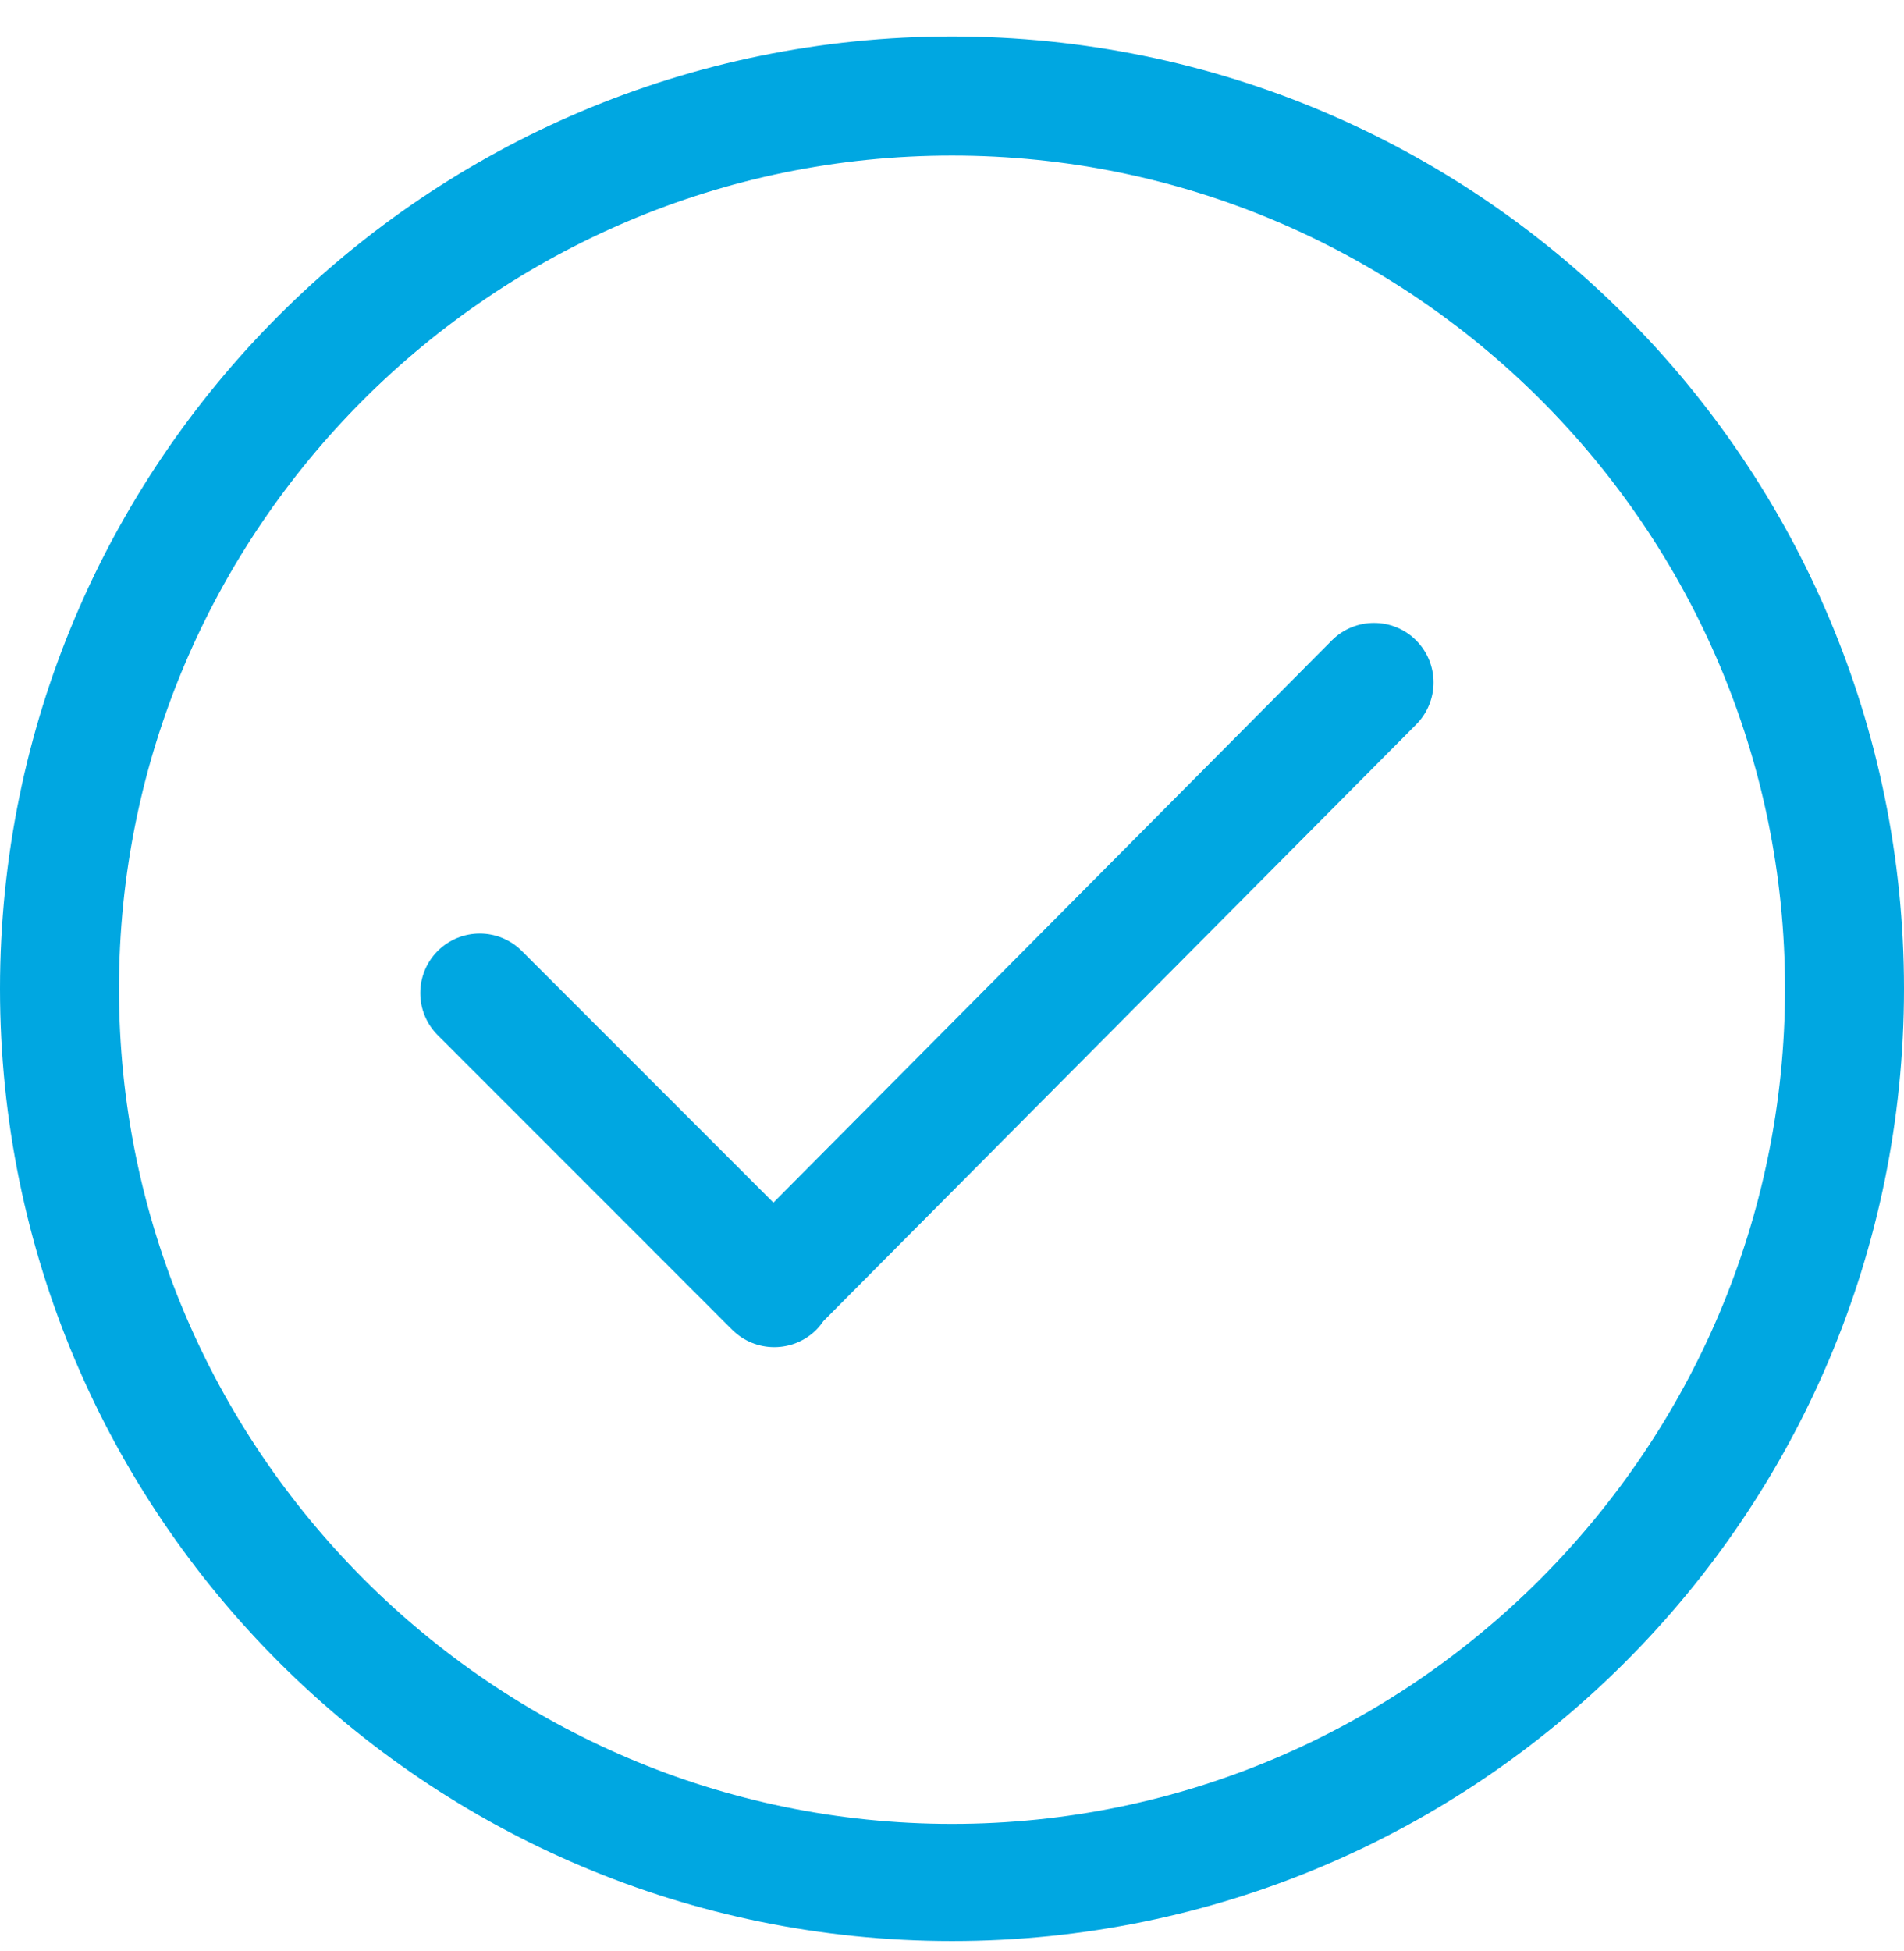 <svg width="41" height="42" viewBox="0 0 41 42" fill="none" xmlns="http://www.w3.org/2000/svg">
<path d="M20.5 0.786C9.178 0.786 0 9.965 0 21.286C0 32.609 9.178 41.786 20.5 41.786C31.822 41.786 41 32.609 41 21.286C41 9.965 31.822 0.786 20.5 0.786ZM20.5 39.264C10.609 39.264 2.562 31.177 2.562 21.286C2.562 11.396 10.609 3.349 20.5 3.349C30.391 3.349 38.438 11.396 38.438 21.286C38.438 31.177 30.391 39.264 20.5 39.264ZM28.681 13.785L16.654 25.889L11.237 20.472C10.737 19.972 9.926 19.972 9.425 20.472C8.925 20.973 8.925 21.784 9.425 22.284L15.766 28.626C16.267 29.126 17.078 29.126 17.579 28.626C17.636 28.568 17.686 28.506 17.731 28.44L30.494 15.598C30.994 15.097 30.994 14.286 30.494 13.785C29.993 13.285 29.182 13.285 28.681 13.785Z" fill="#00A7E1"/>
</svg>

